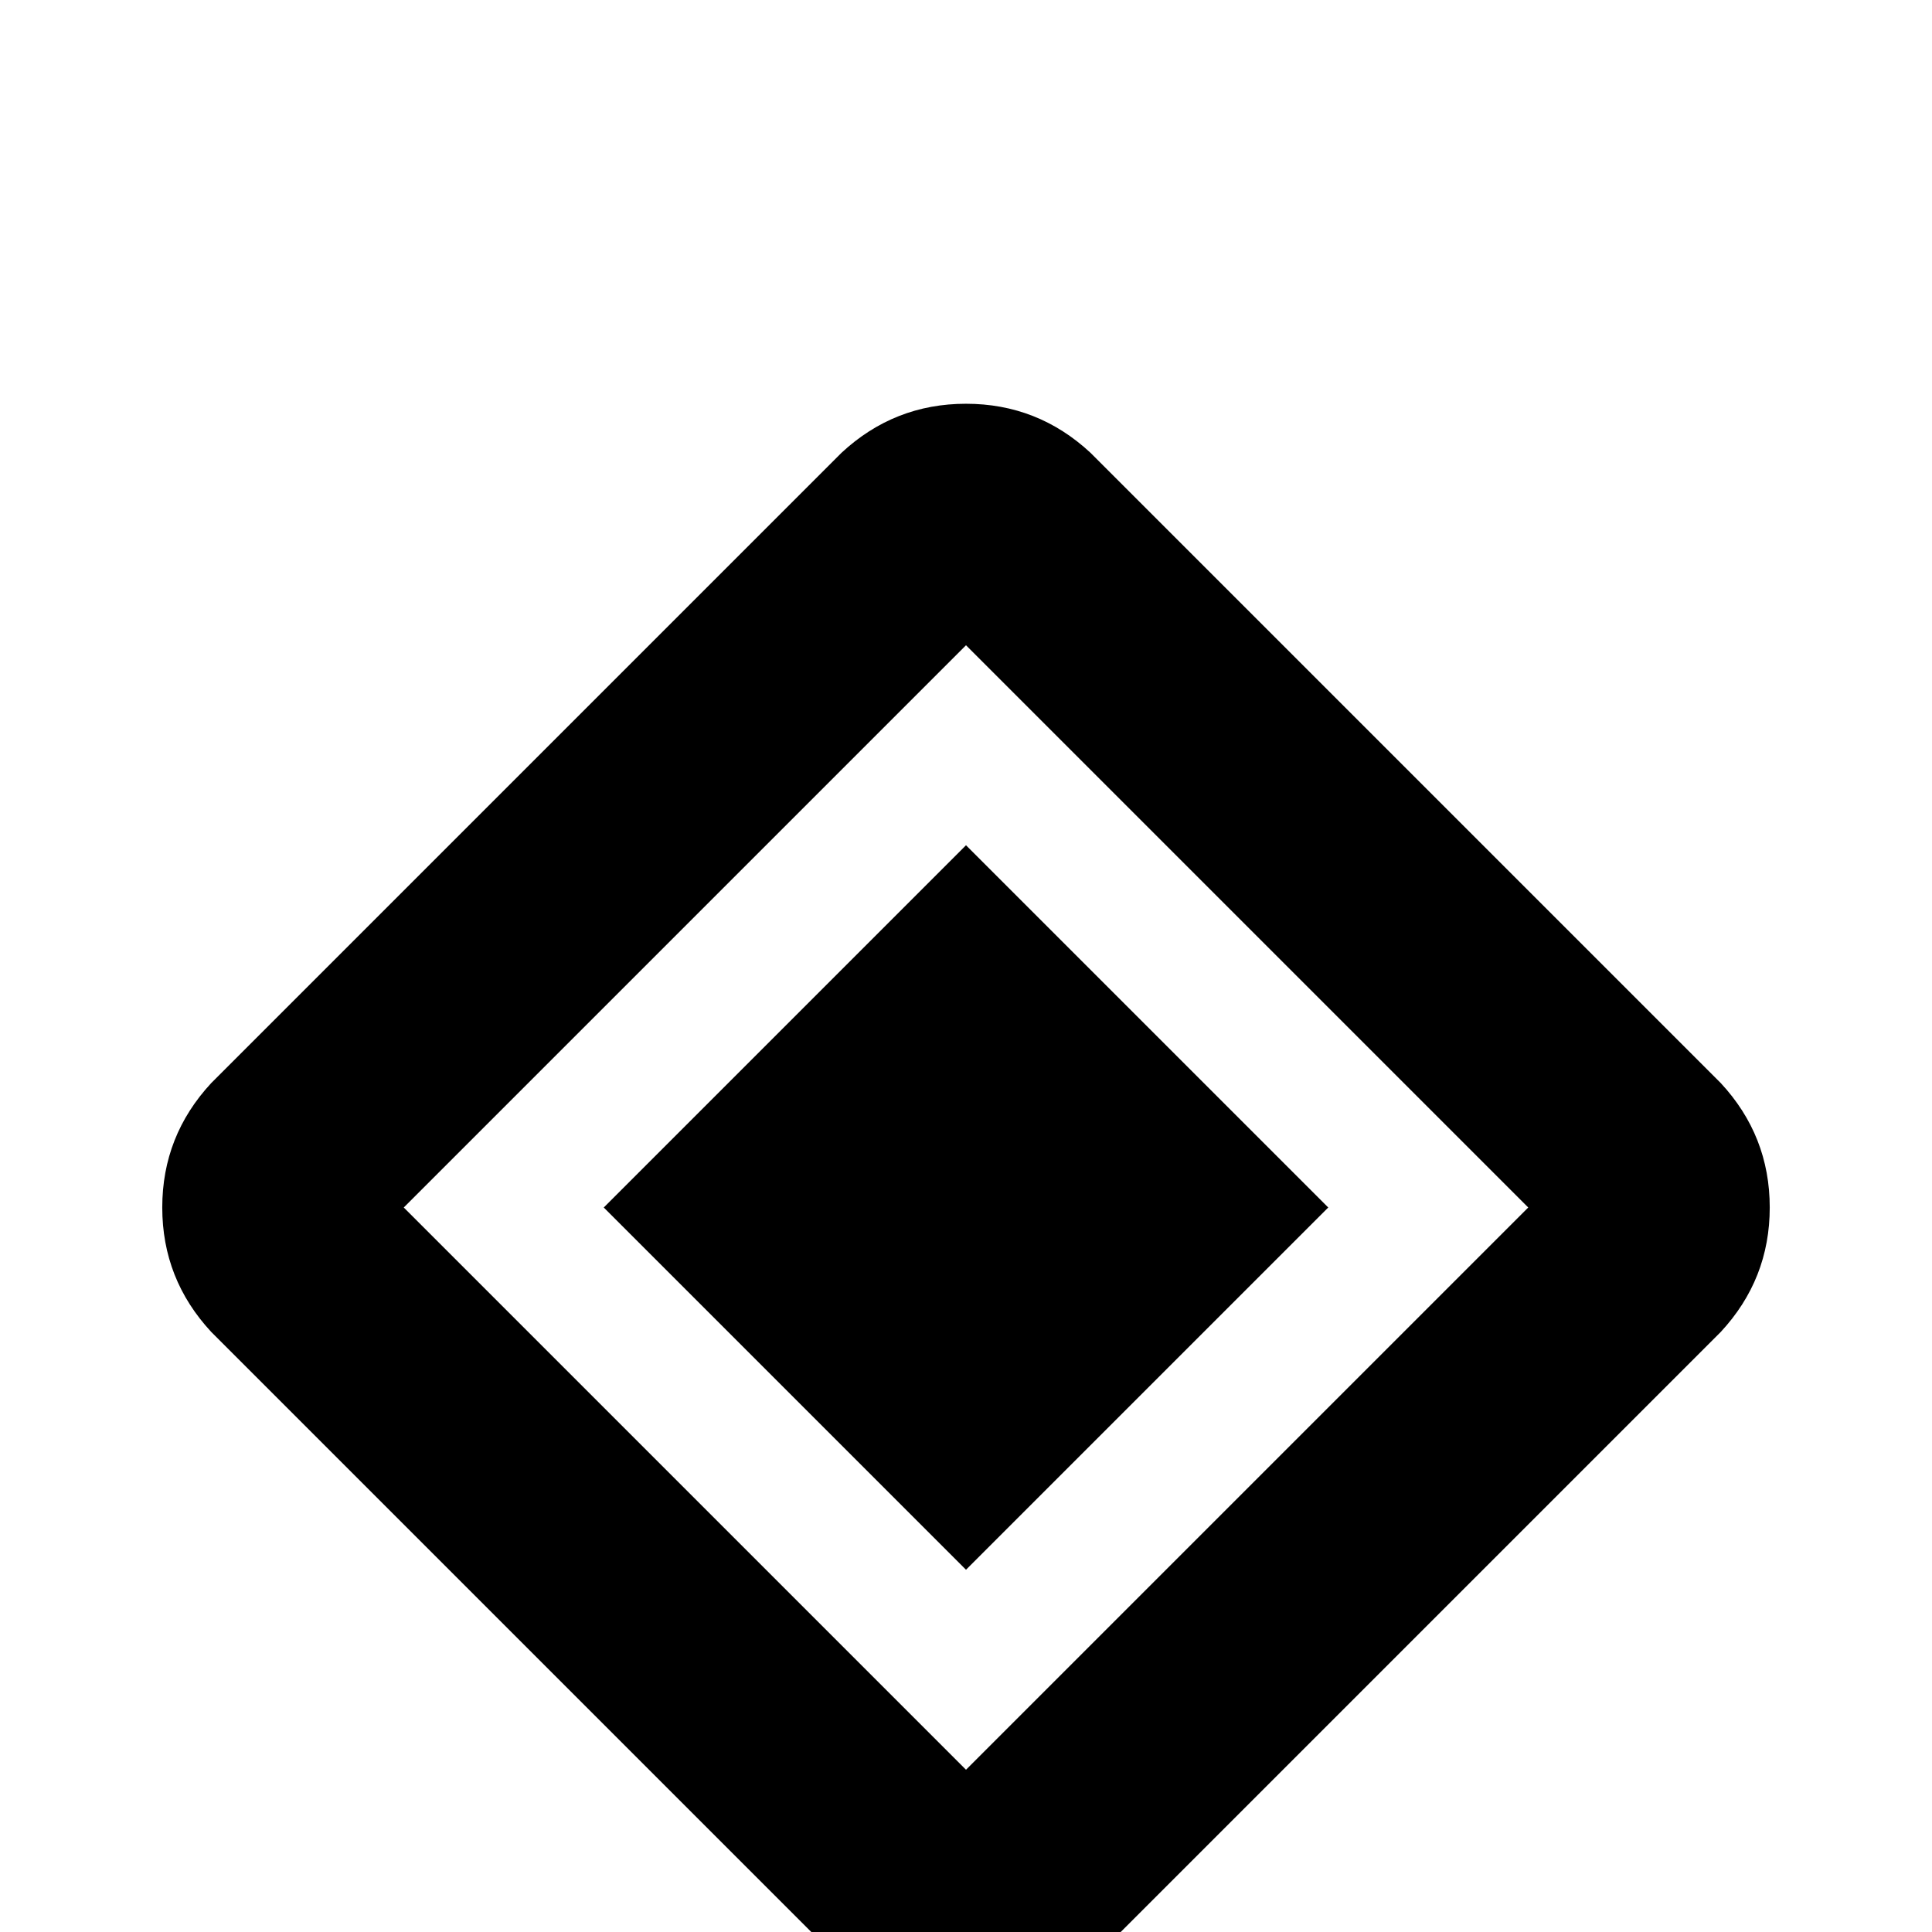 <svg xmlns="http://www.w3.org/2000/svg" viewBox="0 -512 512 512">
	<path fill="#000000" d="M456 -225L289 -392Q275 -405 256 -405Q237 -405 223 -392L56 -225Q43 -211 43 -192Q43 -173 56 -159L223 8Q237 21 256 21Q275 21 289 8L456 -159Q469 -173 469 -192Q469 -211 456 -225ZM256 -43L107 -192L256 -341L405 -192ZM352 -192L256 -96L160 -192L256 -288Z"/>
</svg>